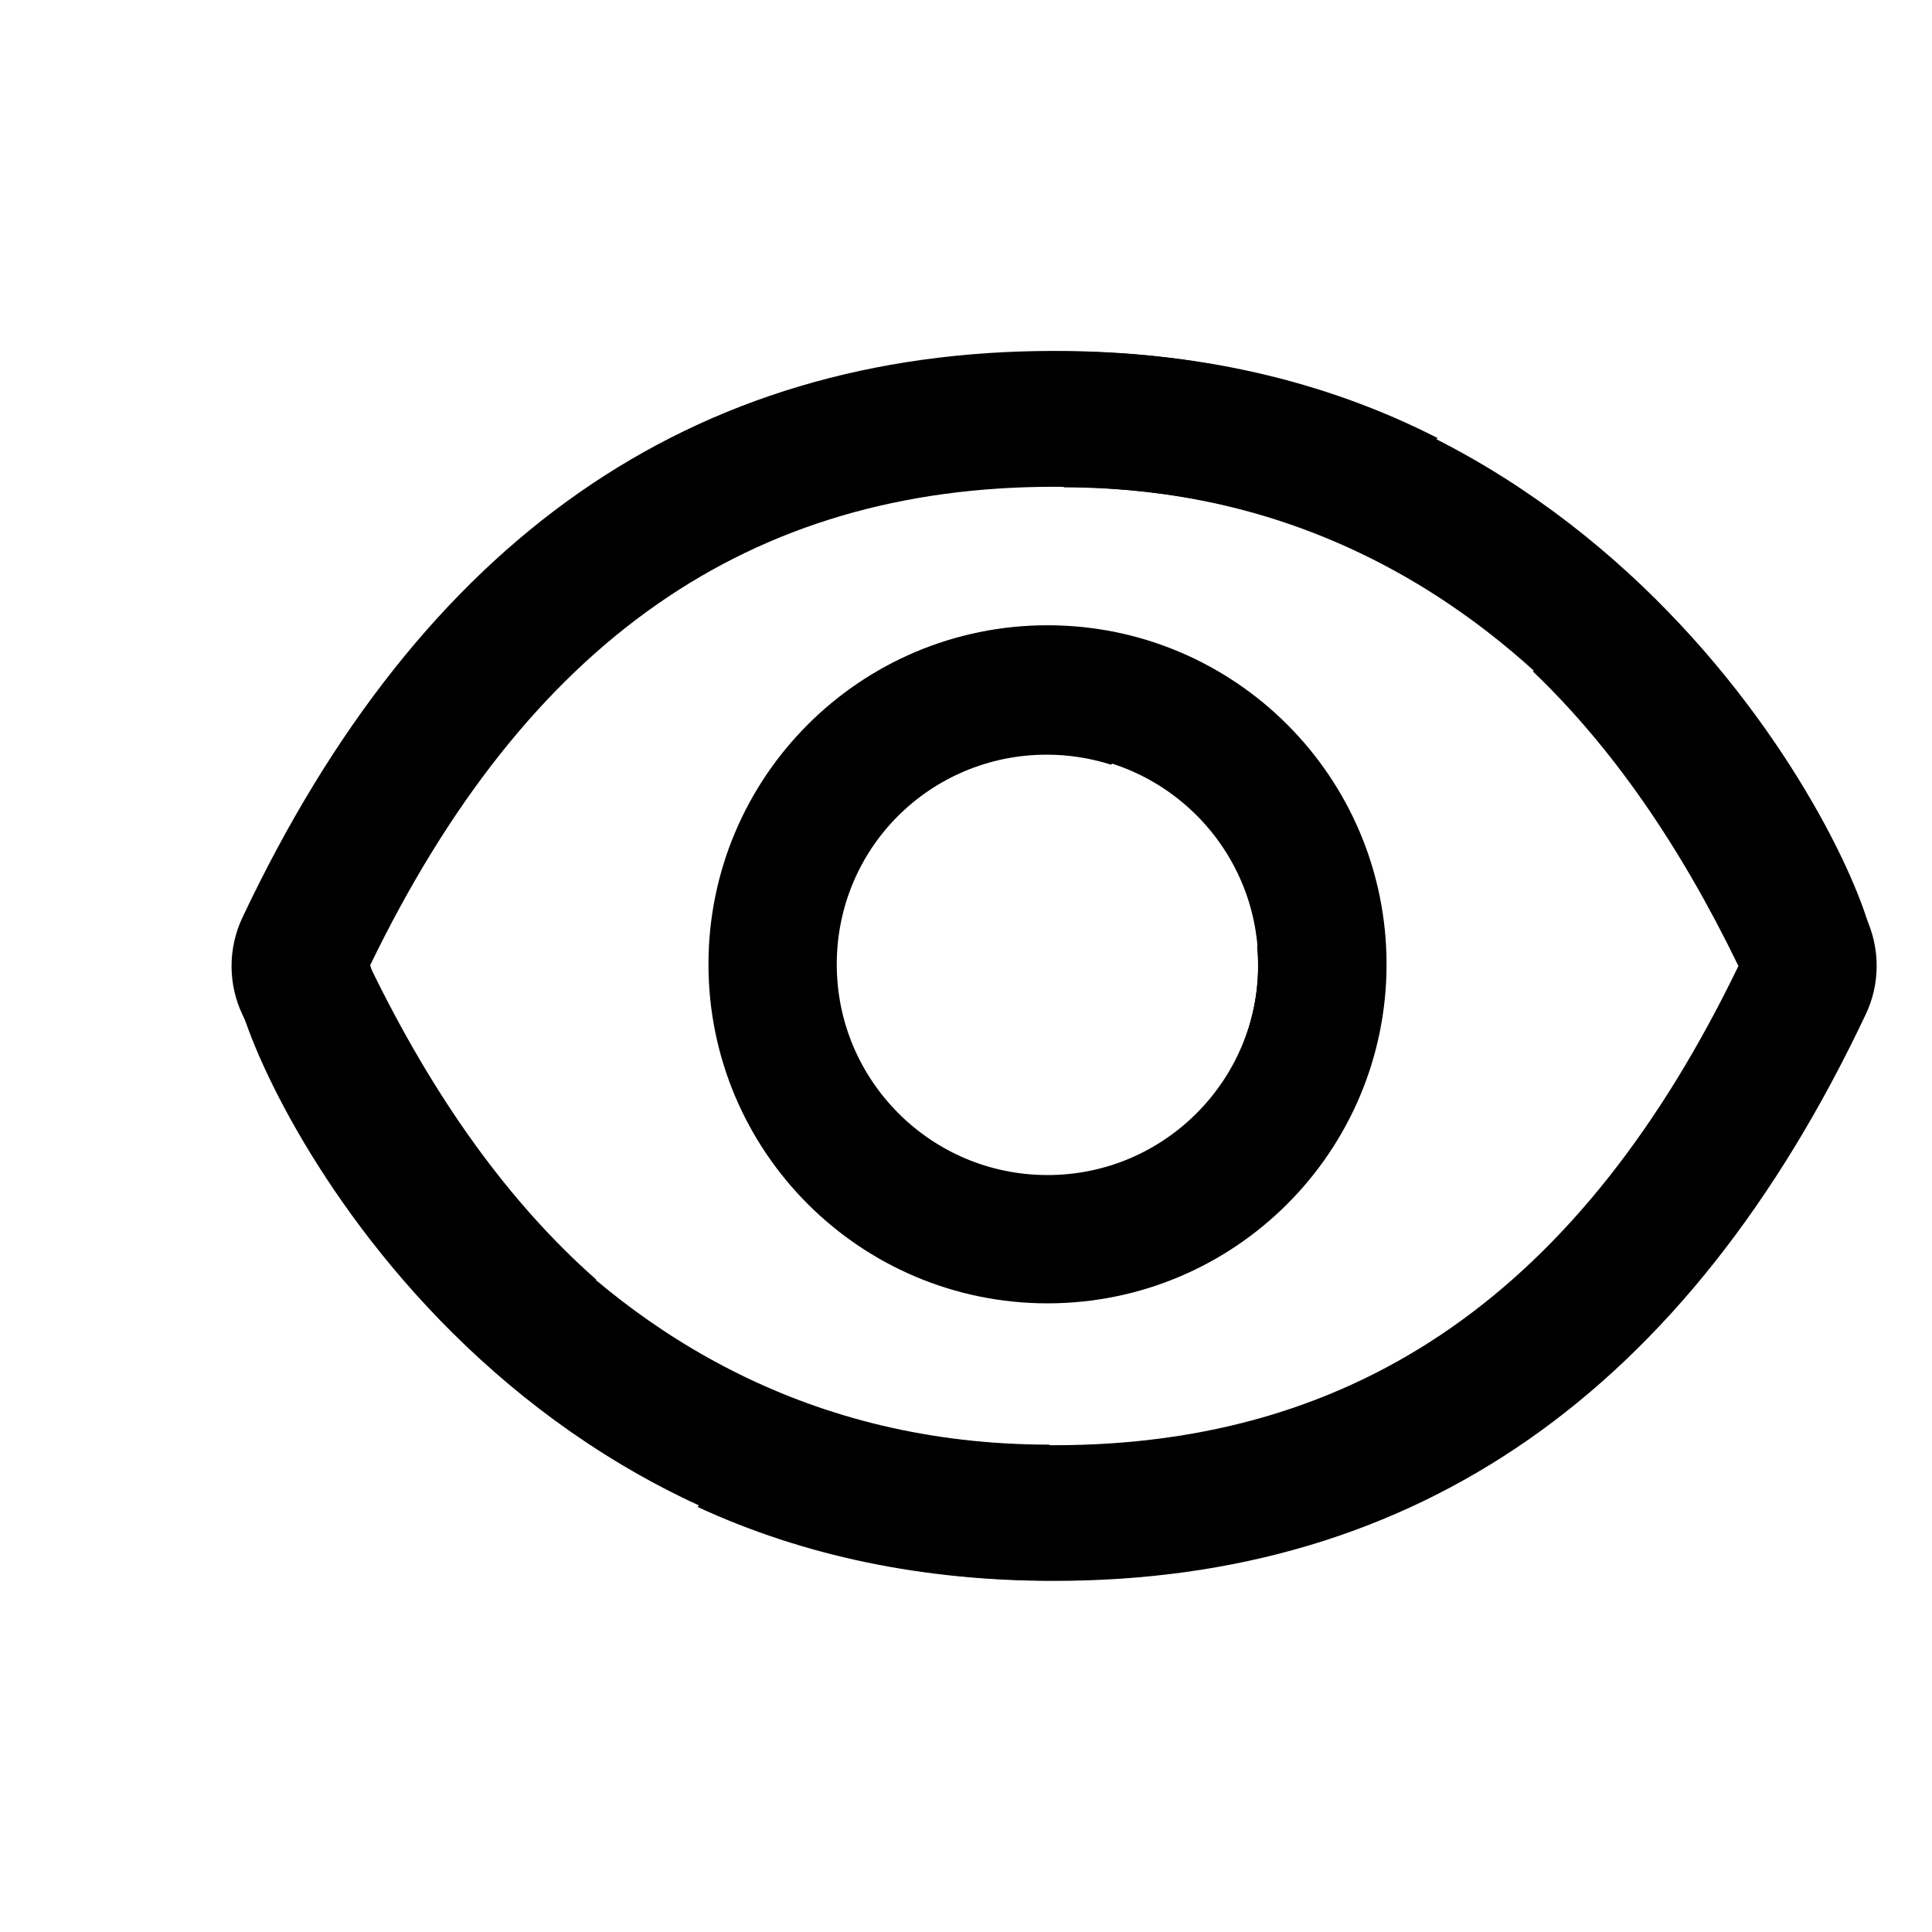 <?xml version="1.0" encoding="utf-8"?>
<!-- Generator: Adobe Illustrator 26.0.1, SVG Export Plug-In . SVG Version: 6.00 Build 0)  -->
<svg version="1.1" id="Layer_1" xmlns="http://www.w3.org/2000/svg" xmlns:xlink="http://www.w3.org/1999/xlink" x="0px" y="0px"
	 viewBox="0 0 1024 1024" style="enable-background:new 0 0 1024 1024;" xml:space="preserve">
<style type="text/css">
	.st0{fill:none;stroke:#000000;stroke-width:72;stroke-miterlimit:10;}
	.st1{fill:none;stroke:#000000;stroke-width:68;stroke-miterlimit:10;}
</style>
<g>
	<path d="M-101.8,492.3c-35.2-74.1-77-134.5-125.5-181.2l-50.9,50.9c41.5,39.6,77.6,91.5,108.9,156.1
		c-83.2,172.2-201.3,254-362.7,254c-48.4,0-93.1-7.5-133.9-22.4l-55.1,55.1c56.7,26.2,119.7,39.2,189,39.2
		c192.2,0,335.6-100.1,430.2-300.3C-94.1,527.5-94.1,508.6-101.8,492.3z M-165.4,171.6l-42.6-42.7c-3.1-3.1-8.2-3.1-11.3,0
		c0,0,0,0,0,0l-109.4,109.3c-60.3-30.8-128.1-46.2-203.3-46.2c-192.2,0-335.6,100.1-430.2,300.3c-7.7,16.3-7.7,35.2,0,51.5
		c37.8,79.6,83.3,143.4,136.5,191.4l-105.8,105.8c-3.1,3.1-3.1,8.2,0,11.3l42.7,42.7c3.1,3.1,8.2,3.1,11.3,0l712.2-712.1
		C-162.2,179.8-162.2,174.8-165.4,171.6C-165.4,171.6-165.4,171.6-165.4,171.6z M-894.7,518.1c83.3-172.2,201.4-254,362.7-254
		c54.5,0,104.1,9.4,149.1,28.4l-70.3,70.3c-85.8-45.8-192.4-13.3-238.1,72.4c-27.6,51.8-27.6,113.9,0,165.7l-83.4,83.4
		C-820.9,643.6-860.7,588.3-894.7,518.1z M-648,518.1c0.1-61.9,50.3-112.1,112.2-112c11.5,0,23,1.8,34,5.3l-140.9,140.9
		C-646.2,541.2-648,529.7-648,518.1z"/>
	<path d="M-536,630.1c-3.5,0-6.9-0.2-10.2-0.5l-52.8,52.8c90.8,34.8,192.6-10.6,227.4-101.5c15.5-40.5,15.5-85.4,0-126l-52.8,52.8
		c0.3,3.4,0.5,6.8,0.5,10.2c0,61.8-50.1,112-111.9,112C-535.9,630.1-536,630.1-536,630.1L-536,630.1z"/>
</g>
<g>
	<path d="M988.9,486.2c-35.1-74.1-77-134.5-125.5-181.2l-50.9,50.9c41.5,39.7,77.6,91.5,108.9,156.1
		c-83.2,172.2-201.3,254-362.7,254c-48.4,0-93.1-7.5-133.9-22.4l-55.1,55.1c56.7,26.2,119.7,39.2,189,39.2
		c192.2,0,335.6-100.1,430.2-300.3C996.6,521.4,996.6,502.5,988.9,486.2z M637.5,356.7c-85.8-45.8-192.4-13.3-238.1,72.4
		c-27.6,51.8-27.6,113.9,0,165.7l48.6-48.6c-3.5-11.1-5.3-22.6-5.3-34.2c0.1-61.9,50.3-112.1,112.2-112c11.5,0,23,1.8,34,5.3
		 M762,232.2C701.7,201.4,634,186,558.7,186c-192.2,0-335.6,100.1-430.2,300.3c-7.7,16.3-7.7,35.2,0,51.5
		c37.8,79.6,83.3,143.4,136.5,191.4l51-51c-46.2-40.8-86-96-120-166.2c83.3-172.2,201.4-254,362.7-254c54.5,0,104.1,9.4,149.1,28.4"
		/>
	<path d="M554.7,624c-3.5,0-6.9-0.2-10.2-0.5l-52.8,52.8c90.8,34.8,192.6-10.6,227.4-101.5c15.5-40.5,15.5-85.4,0-126l-52.8,52.8
		c0.3,3.4,0.5,6.8,0.5,10.2c0,61.8-50.1,112-111.9,112C554.8,624,554.8,624,554.7,624L554.7,624z"/>
	<path class="st0" d="M159.9,512c0,30.4,116,289.7,396.4,289.7"/>
	<path class="st0" d="M958.3,512.1c0-30.4-118.6-289.8-394.5-289.8"/>
</g>
<circle class="st1" cx="555.2" cy="511.1" r="145.7"/>
</svg>

